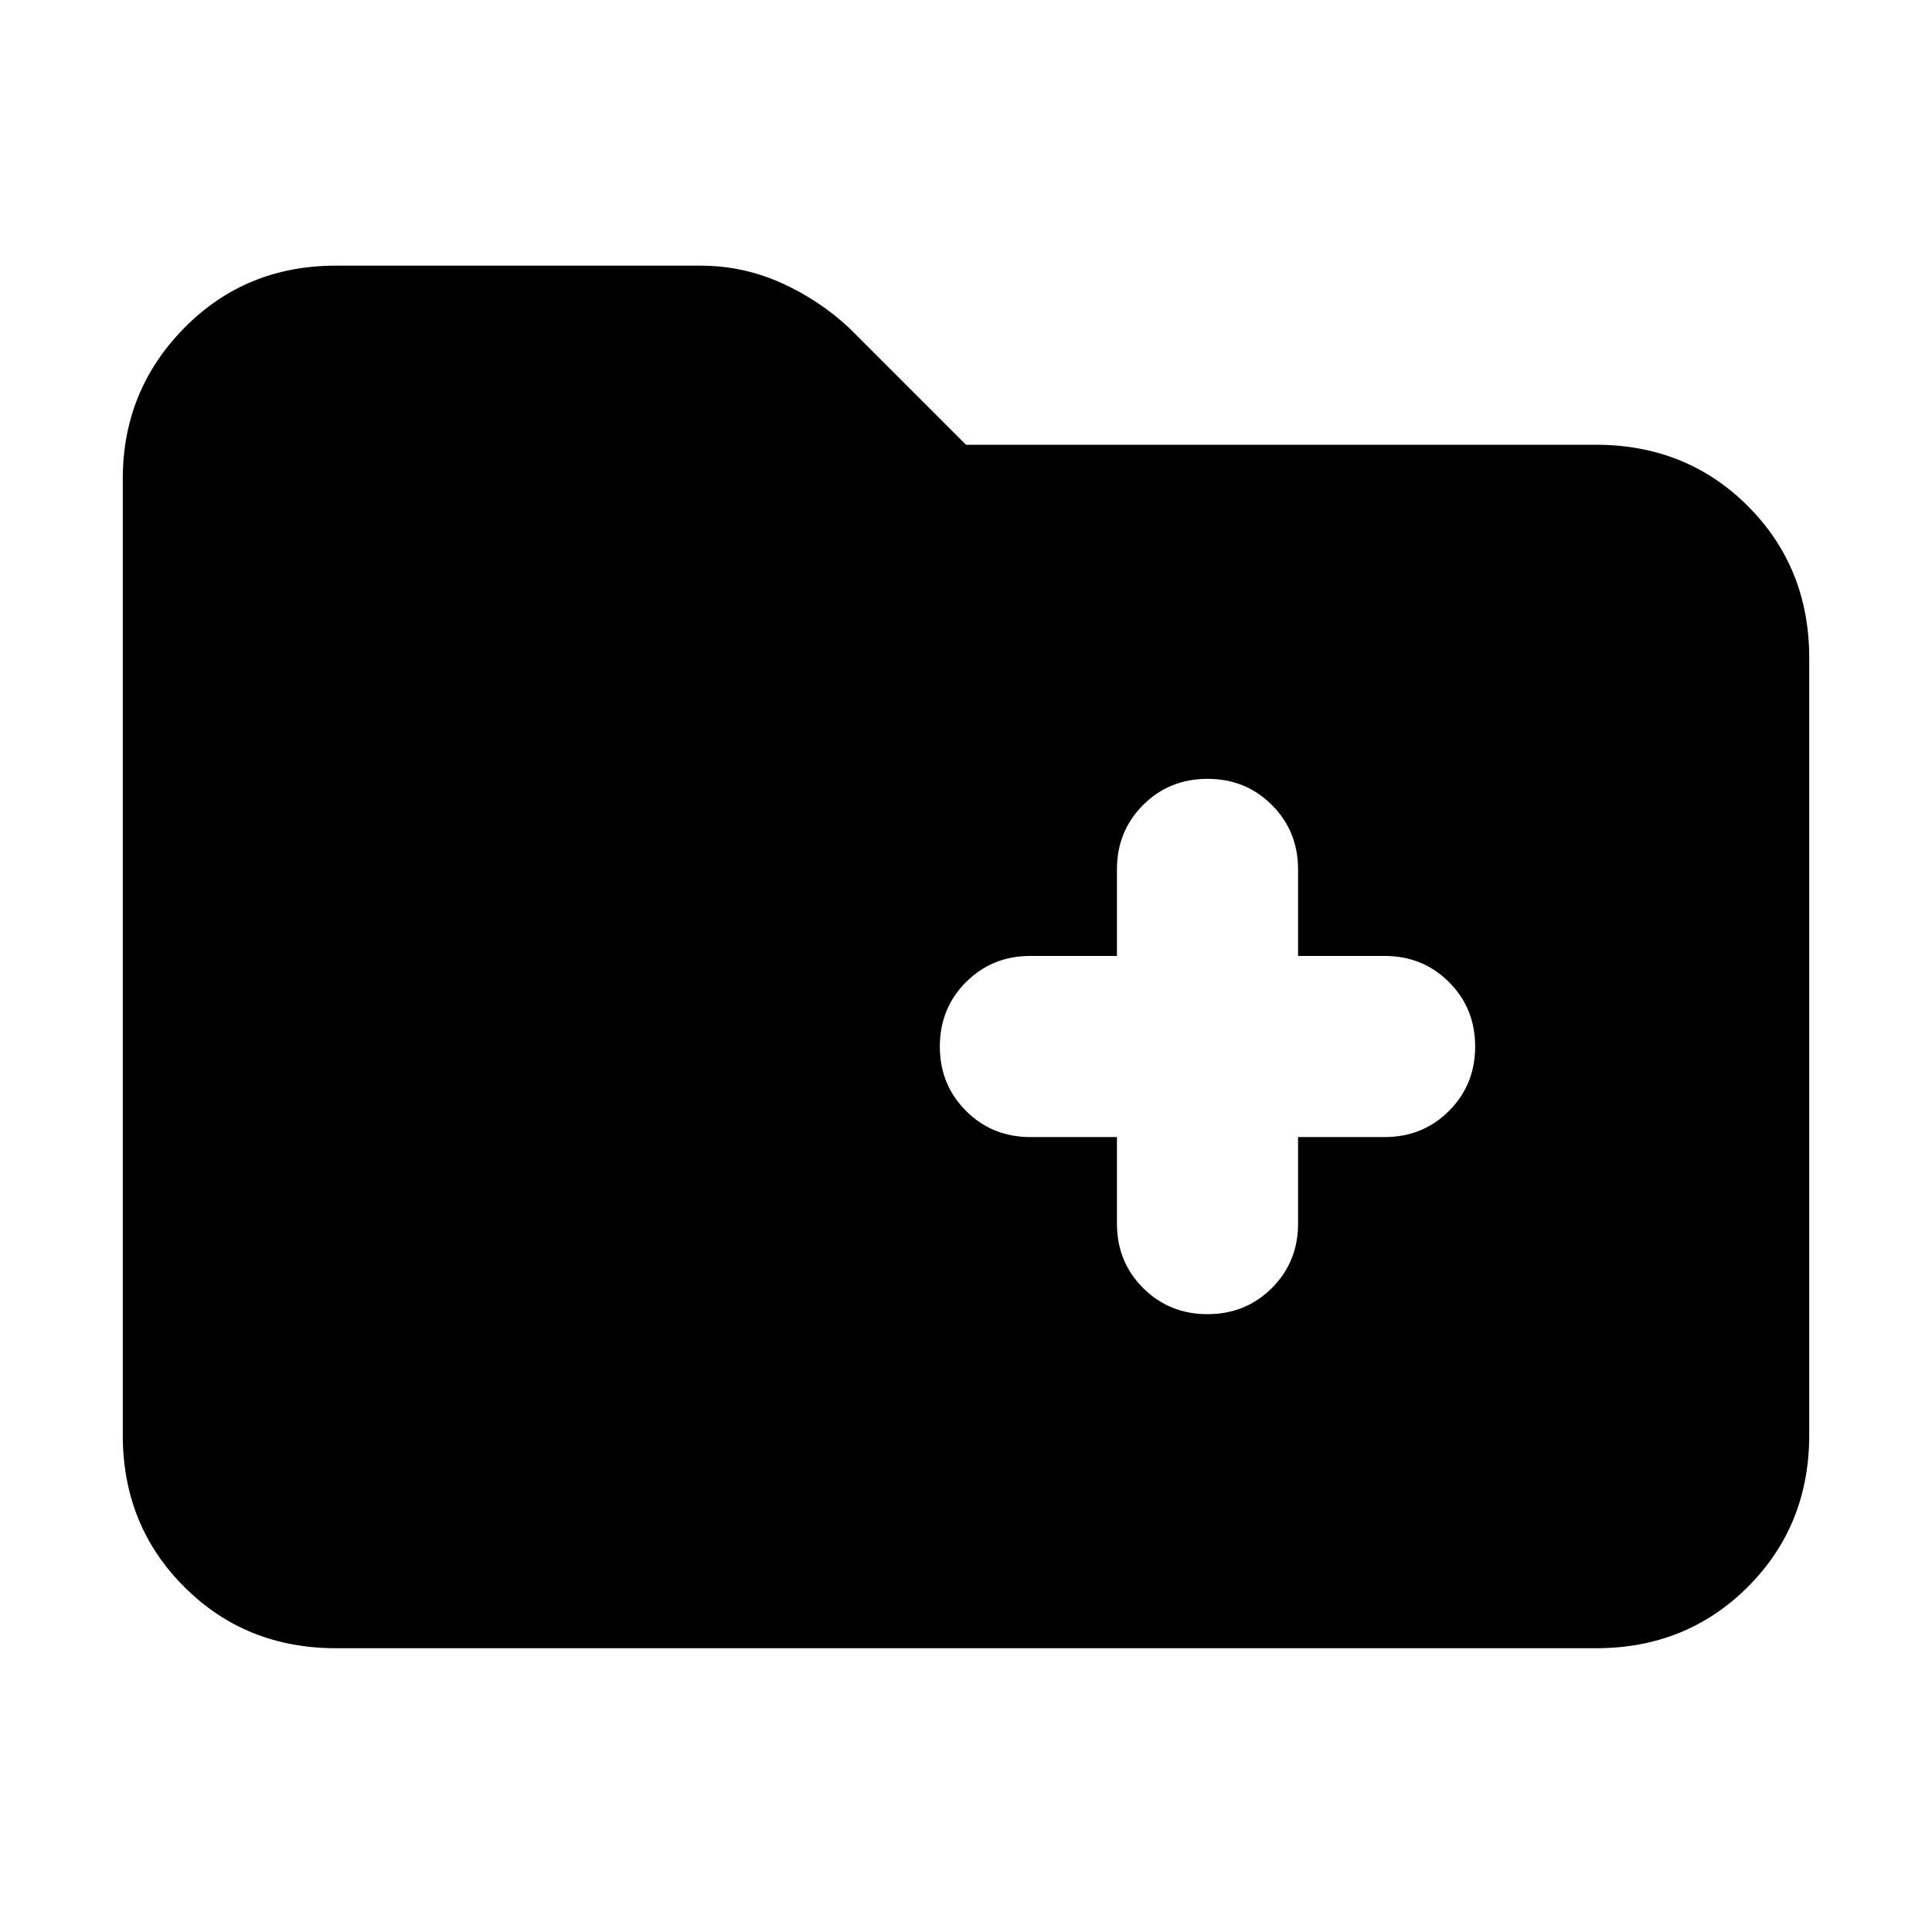 <svg xmlns="http://www.w3.org/2000/svg" height="24" width="24"><path d="M15 16.325Q15.475 16.325 15.8 16Q16.125 15.675 16.125 15.2V14.125H17.2Q17.675 14.125 18 13.8Q18.325 13.475 18.325 13Q18.325 12.525 18 12.2Q17.675 11.875 17.2 11.875H16.125V10.8Q16.125 10.325 15.8 10Q15.475 9.675 15 9.675Q14.525 9.675 14.2 10Q13.875 10.325 13.875 10.8V11.875H12.8Q12.325 11.875 12 12.2Q11.675 12.525 11.675 13Q11.675 13.475 12 13.8Q12.325 14.125 12.8 14.125H13.875V15.2Q13.875 15.675 14.2 16Q14.525 16.325 15 16.325ZM4.175 20.475Q3.05 20.475 2.288 19.712Q1.525 18.95 1.525 17.825V5.95Q1.525 4.85 2.288 4.075Q3.05 3.3 4.175 3.3H8.7Q9.225 3.3 9.7 3.512Q10.175 3.725 10.55 4.075L12 5.525H19.825Q20.95 5.525 21.713 6.287Q22.475 7.05 22.475 8.175V17.825Q22.475 18.95 21.713 19.712Q20.95 20.475 19.825 20.475Z"/></svg>